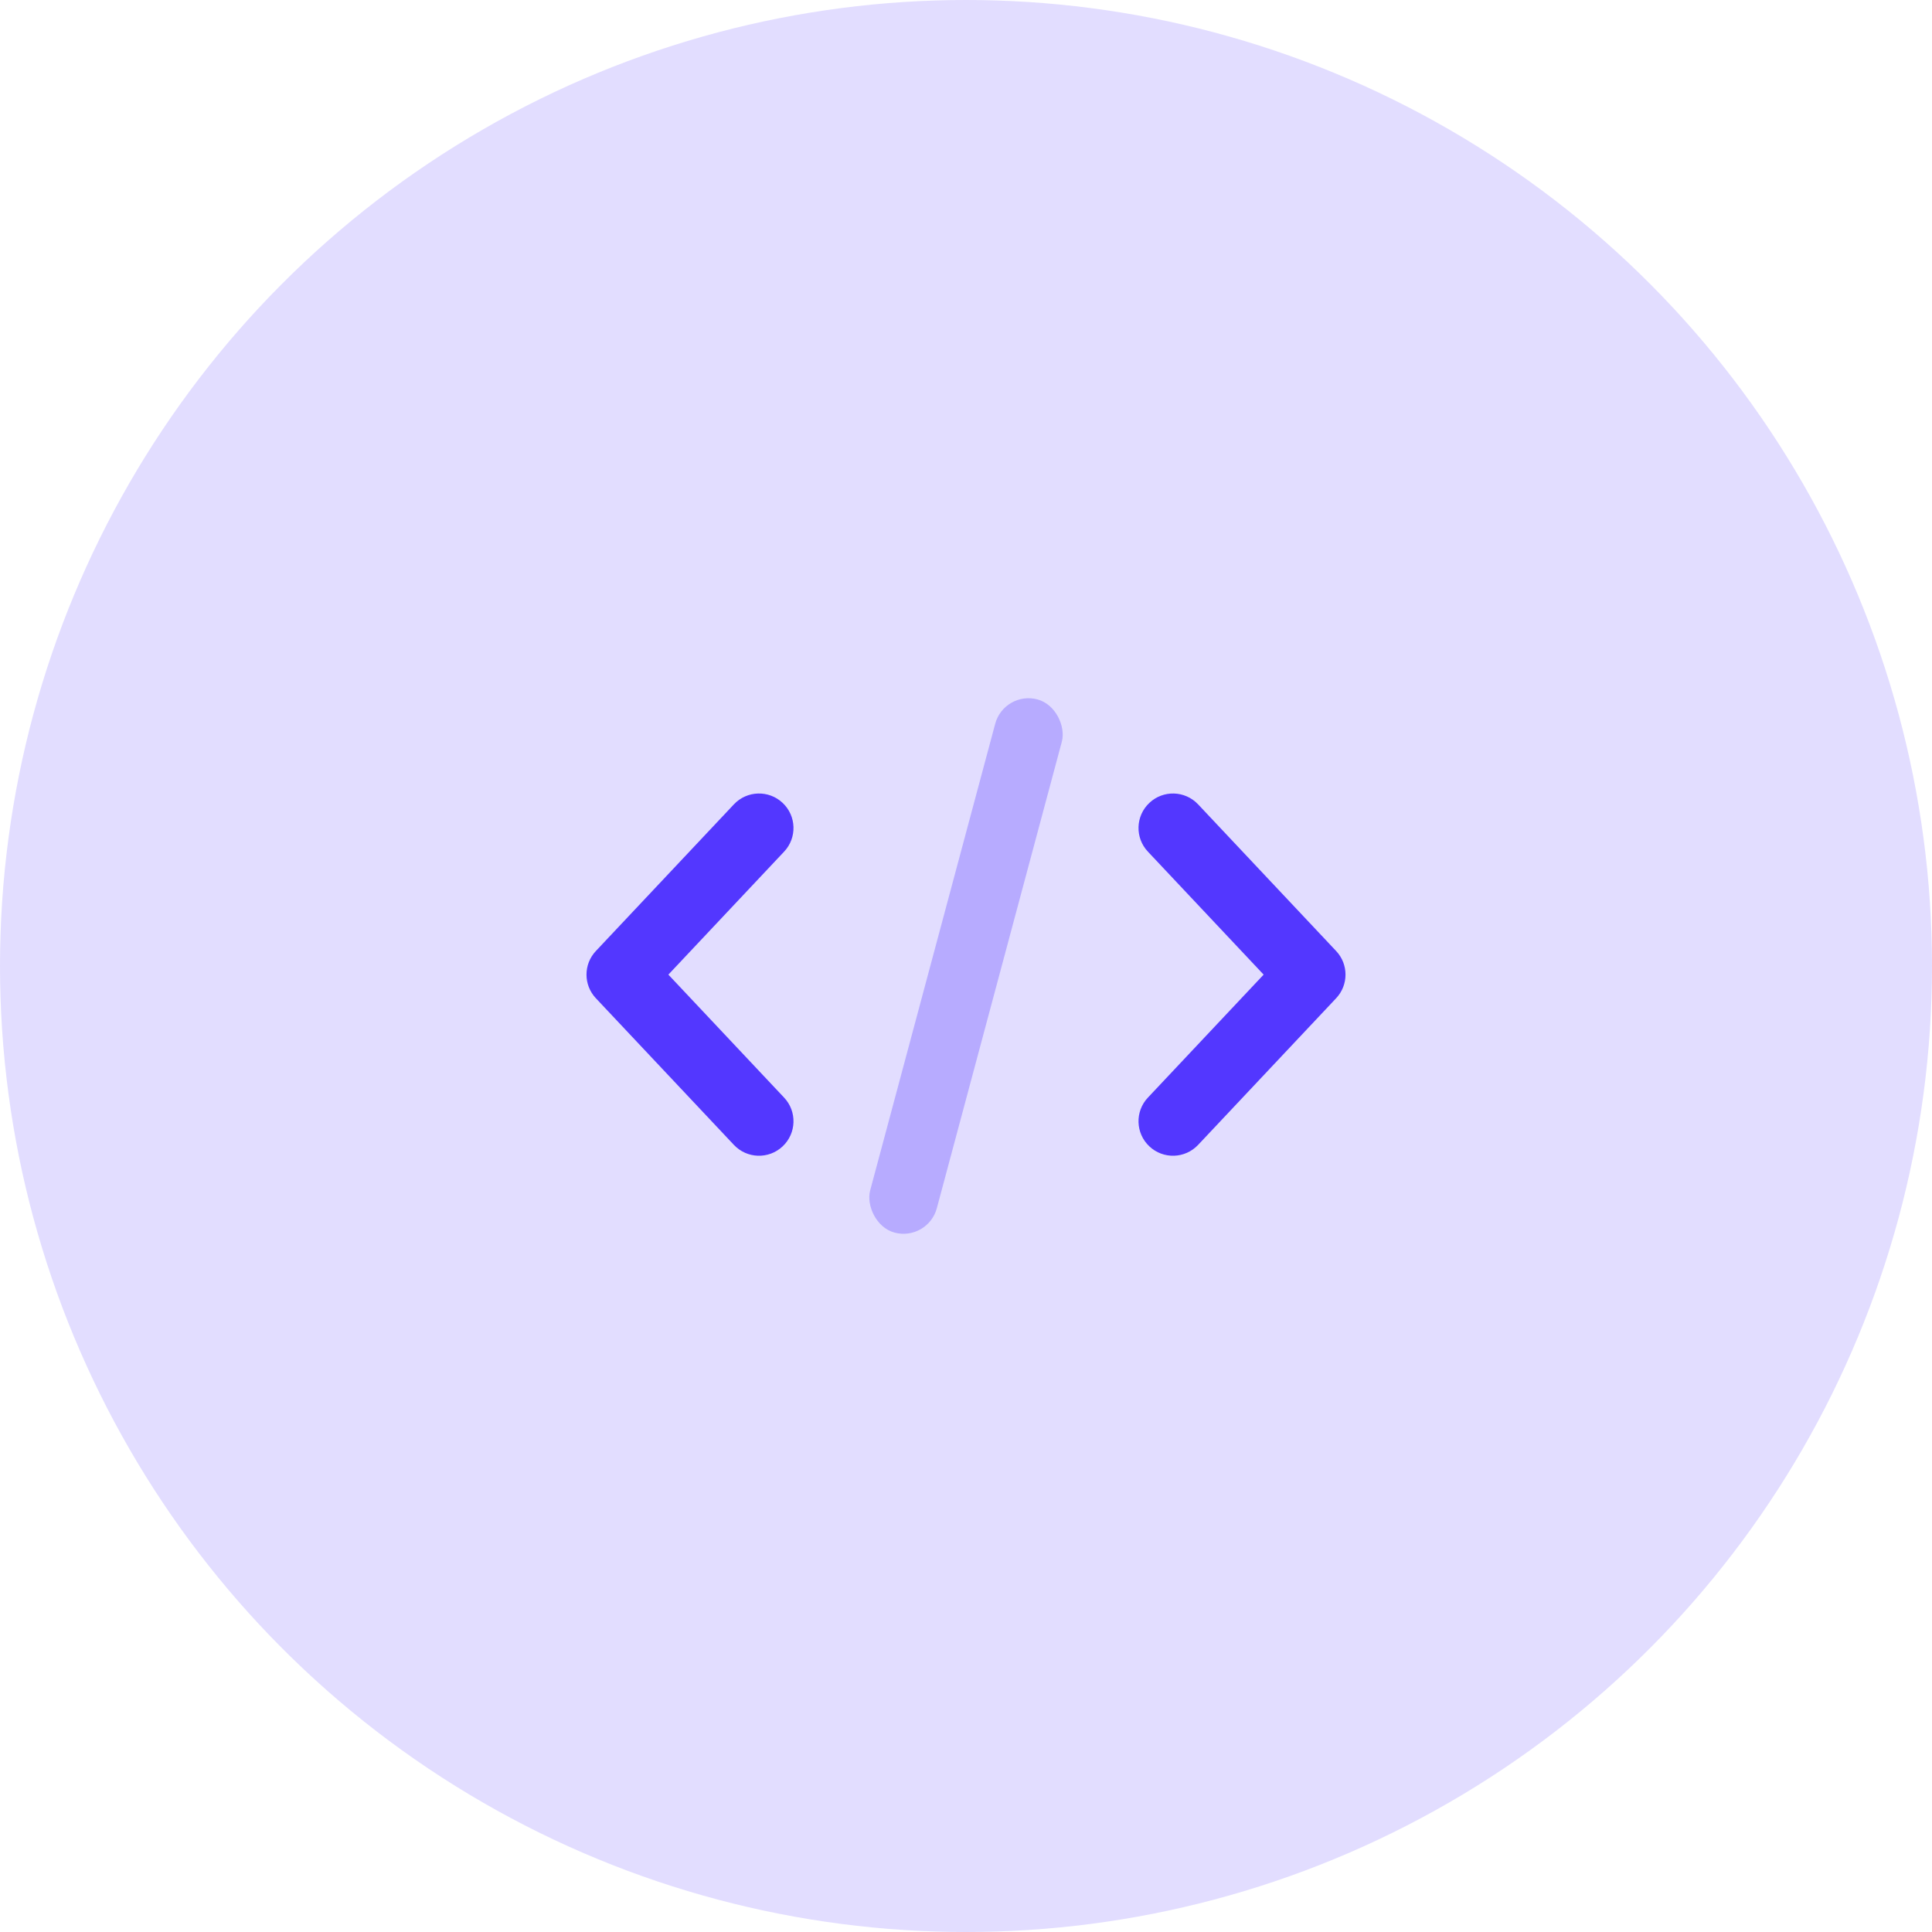 <svg width="56" height="56" viewBox="0 0 56 56" fill="none" xmlns="http://www.w3.org/2000/svg">
<circle cx="28" cy="28" r="28" fill="#5337FF" fill-opacity="0.17"/>
<path fill-rule="evenodd" clip-rule="evenodd" d="M22.685 23.272C23.087 23.65 23.107 24.283 22.728 24.685L19.373 28.25L22.728 31.815C23.107 32.217 23.087 32.85 22.685 33.228C22.283 33.607 21.65 33.587 21.272 33.185L17.272 28.935C16.909 28.55 16.909 27.95 17.272 27.565L21.272 23.315C21.65 22.913 22.283 22.893 22.685 23.272ZM33.315 23.272C32.913 23.65 32.893 24.283 33.272 24.685L36.627 28.25L33.272 31.815C32.893 32.217 32.913 32.85 33.315 33.228C33.717 33.607 34.35 33.587 34.728 33.185L38.728 28.935C39.091 28.55 39.091 27.95 38.728 27.565L34.728 23.315C34.35 22.913 33.717 22.893 33.315 23.272Z" fill="#5337FF"/>
<rect opacity="0.3" x="29.105" y="20.014" width="2" height="16" rx="1" transform="rotate(15 29.105 20.014)" fill="#5337FF"/>
</svg>
